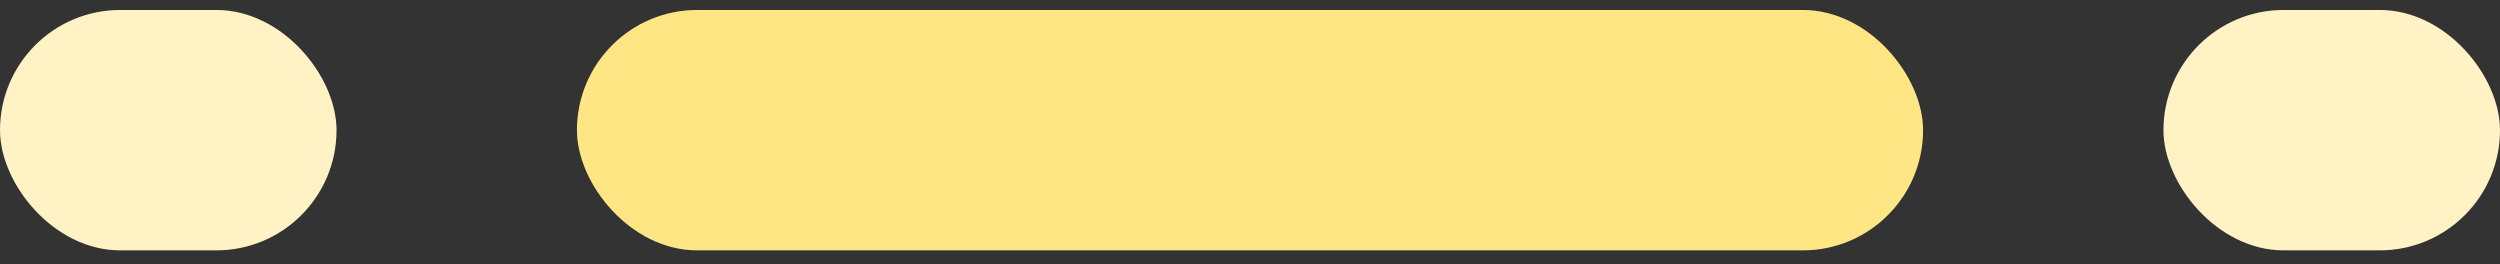 <svg width="104" height="11" viewBox="0 0 104 11" fill="none" xmlns="http://www.w3.org/2000/svg">
<rect x="0" y="0" width="104" height="11" fill="#333333" stroke="none"/>
<rect y="0.415" width="14" height="10" rx="5" fill="#FFF3C5"/>
<rect x="24" y="0.415" width="56" height="10" rx="5" fill="#FFE685"/>
<rect x="90" y="0.415" width="14" height="10" rx="5" fill="#FFF3C5"/>
</svg>

